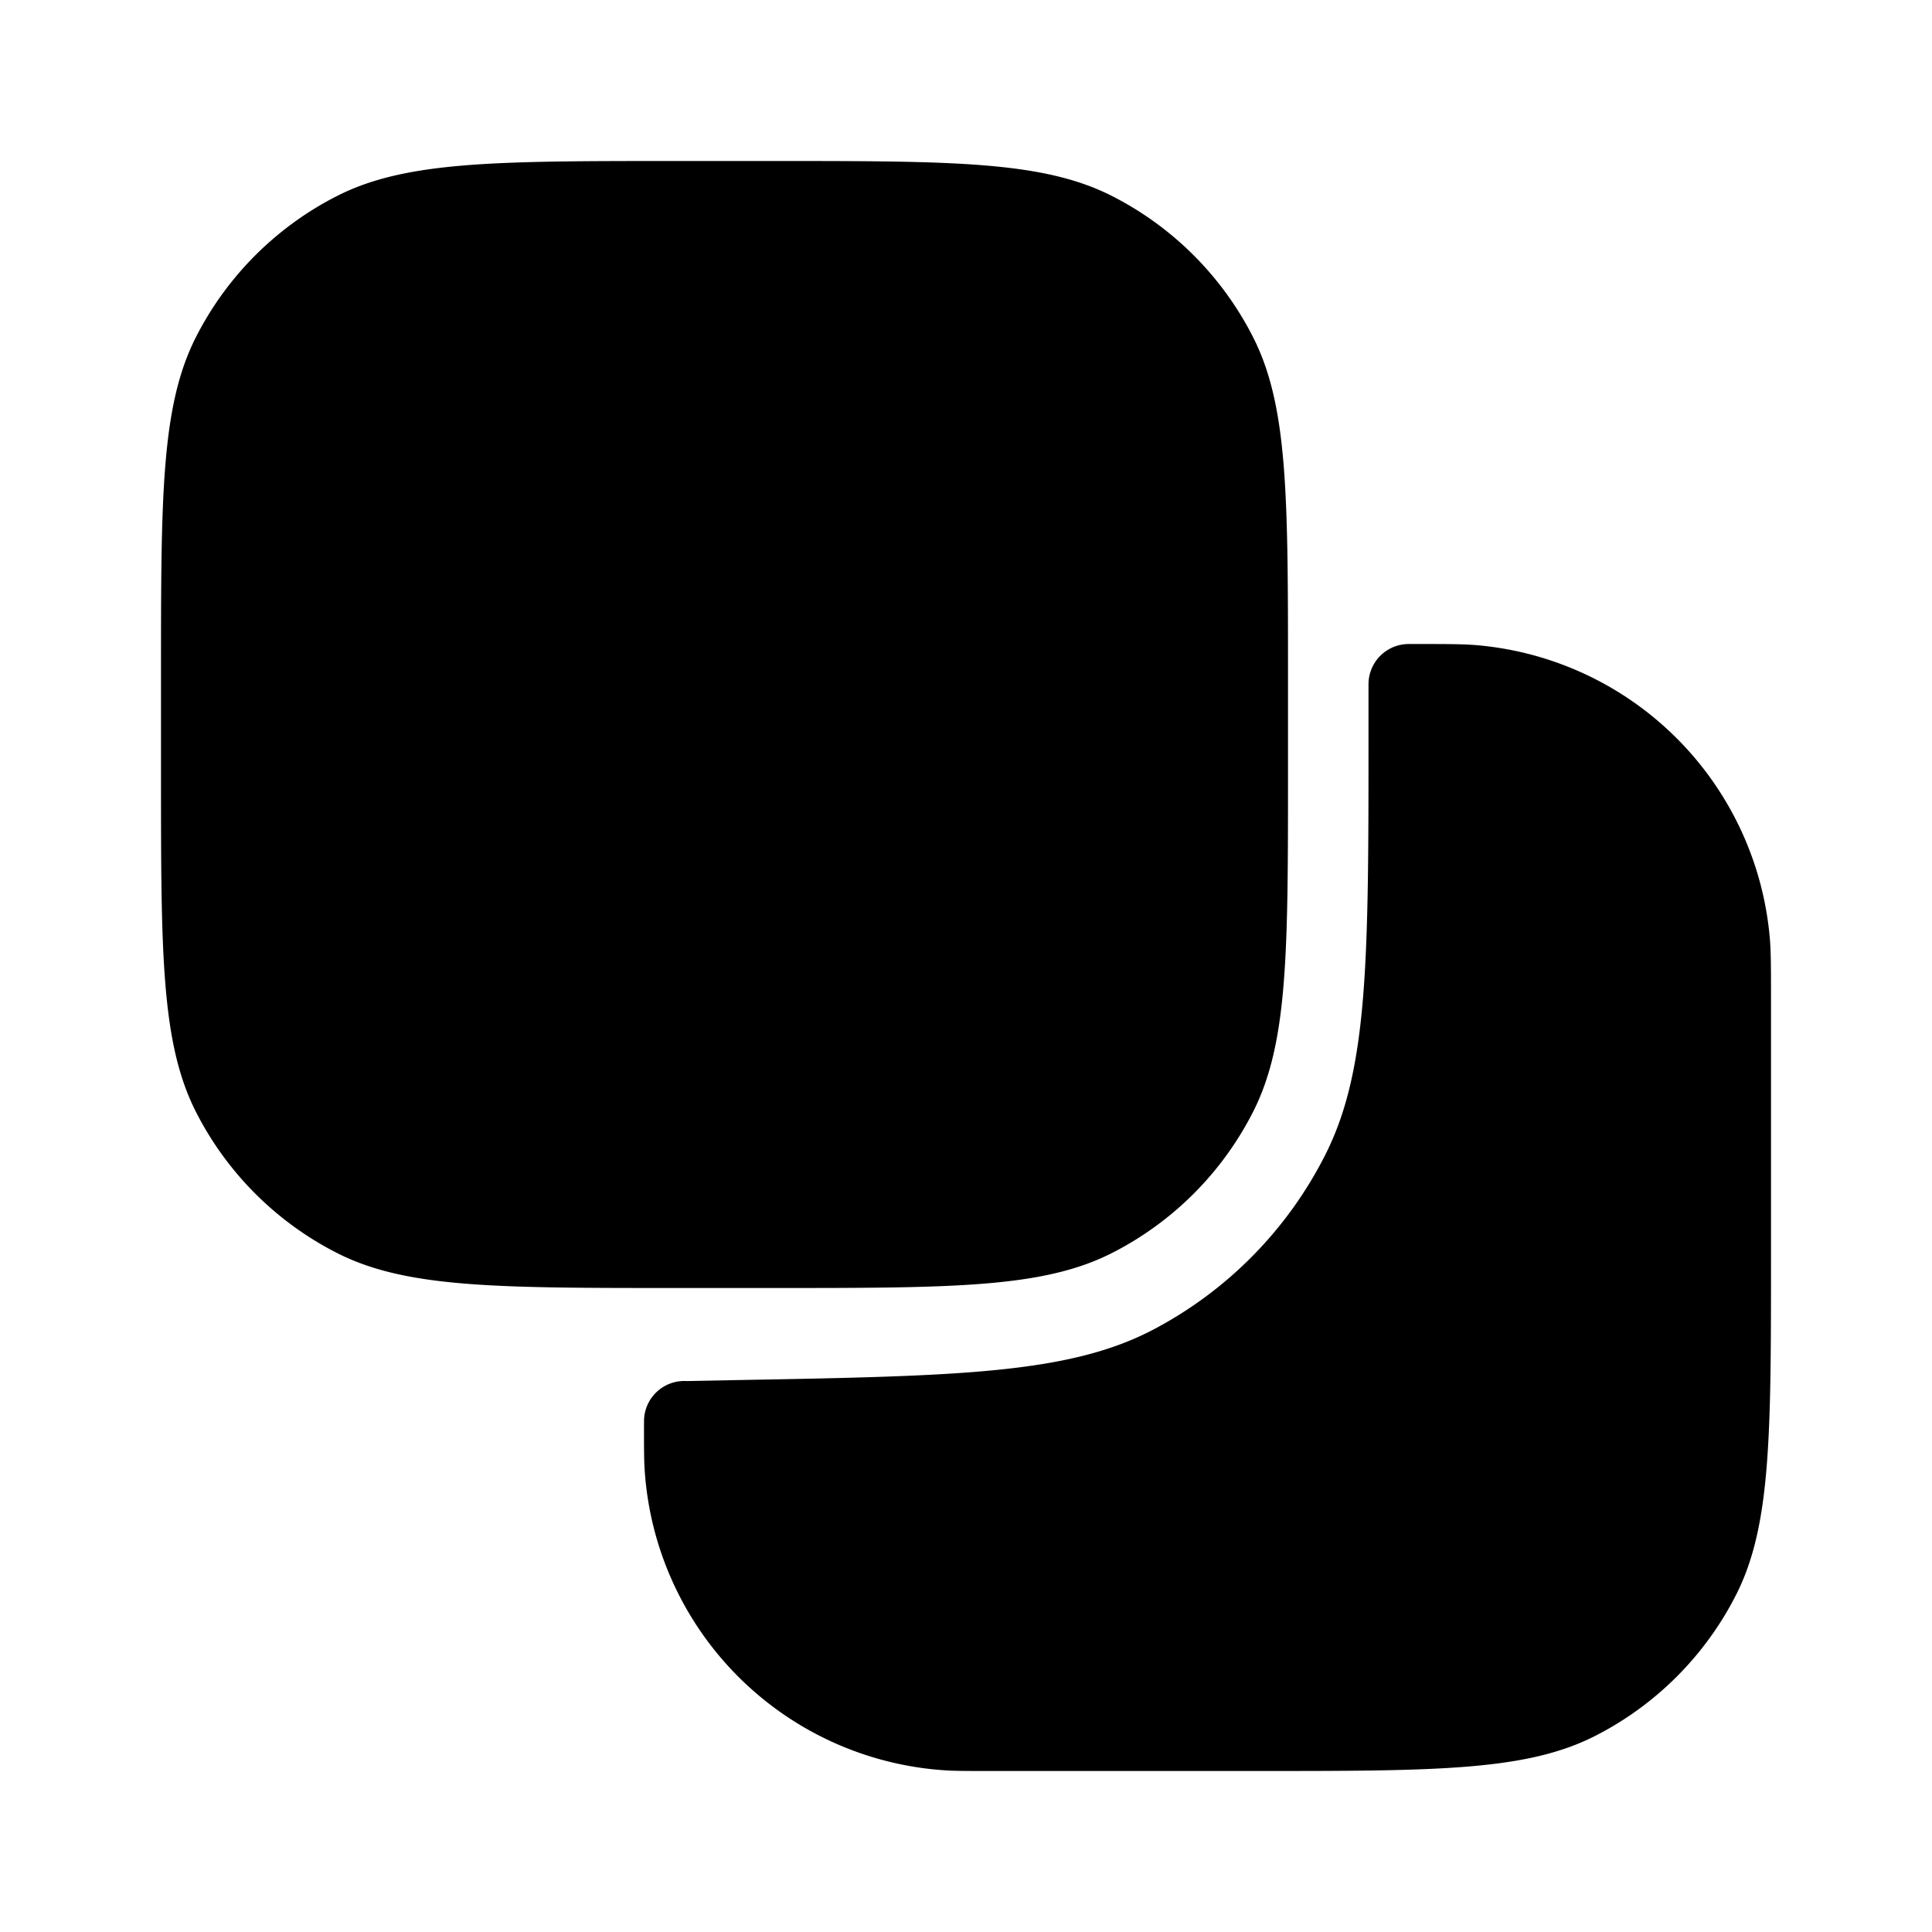 <svg xmlns="http://www.w3.org/2000/svg" width="24" height="24" fill="currentColor" viewBox="0 0 24 24">
  <path fill-rule="evenodd" d="M2.436 4.184C2 5.04 2 6.16 2 8.4v1.2c0 2.24 0 3.36.436 4.216a4 4 0 001.748 1.748C5.04 16 6.16 16 8.4 16h1.2c2.24 0 3.36 0 4.216-.436a4 4 0 001.748-1.748C16 12.96 16 11.84 16 9.6V8.4c0-2.24 0-3.36-.436-4.216a4 4 0 00-1.748-1.748C12.96 2 11.84 2 9.6 2H8.4c-2.24 0-3.36 0-4.216.436a4 4 0 00-1.748 1.748zM22 12.444V15.6c0 2.24 0 3.36-.436 4.216a4 4 0 01-1.748 1.748C18.96 22 17.84 22 15.6 22h-3.295c-.283 0-.425 0-.544-.007a4 4 0 01-3.754-3.753C8 18.12 8 17.977 8 17.694l.001-.067a.5.5 0 01.527-.471l.62-.012c2.753-.05 4.13-.076 5.18-.628a5 5 0 002.14-2.18C17 13.277 17 11.9 17 9.147v-.591c0-.052 0-.078.002-.1a.5.5 0 01.454-.454c.022-.002.048-.002.1-.002.412 0 .619 0 .793.015a4 4 0 013.636 3.636c.015.174.015.38.015.794z"/>
</svg>

